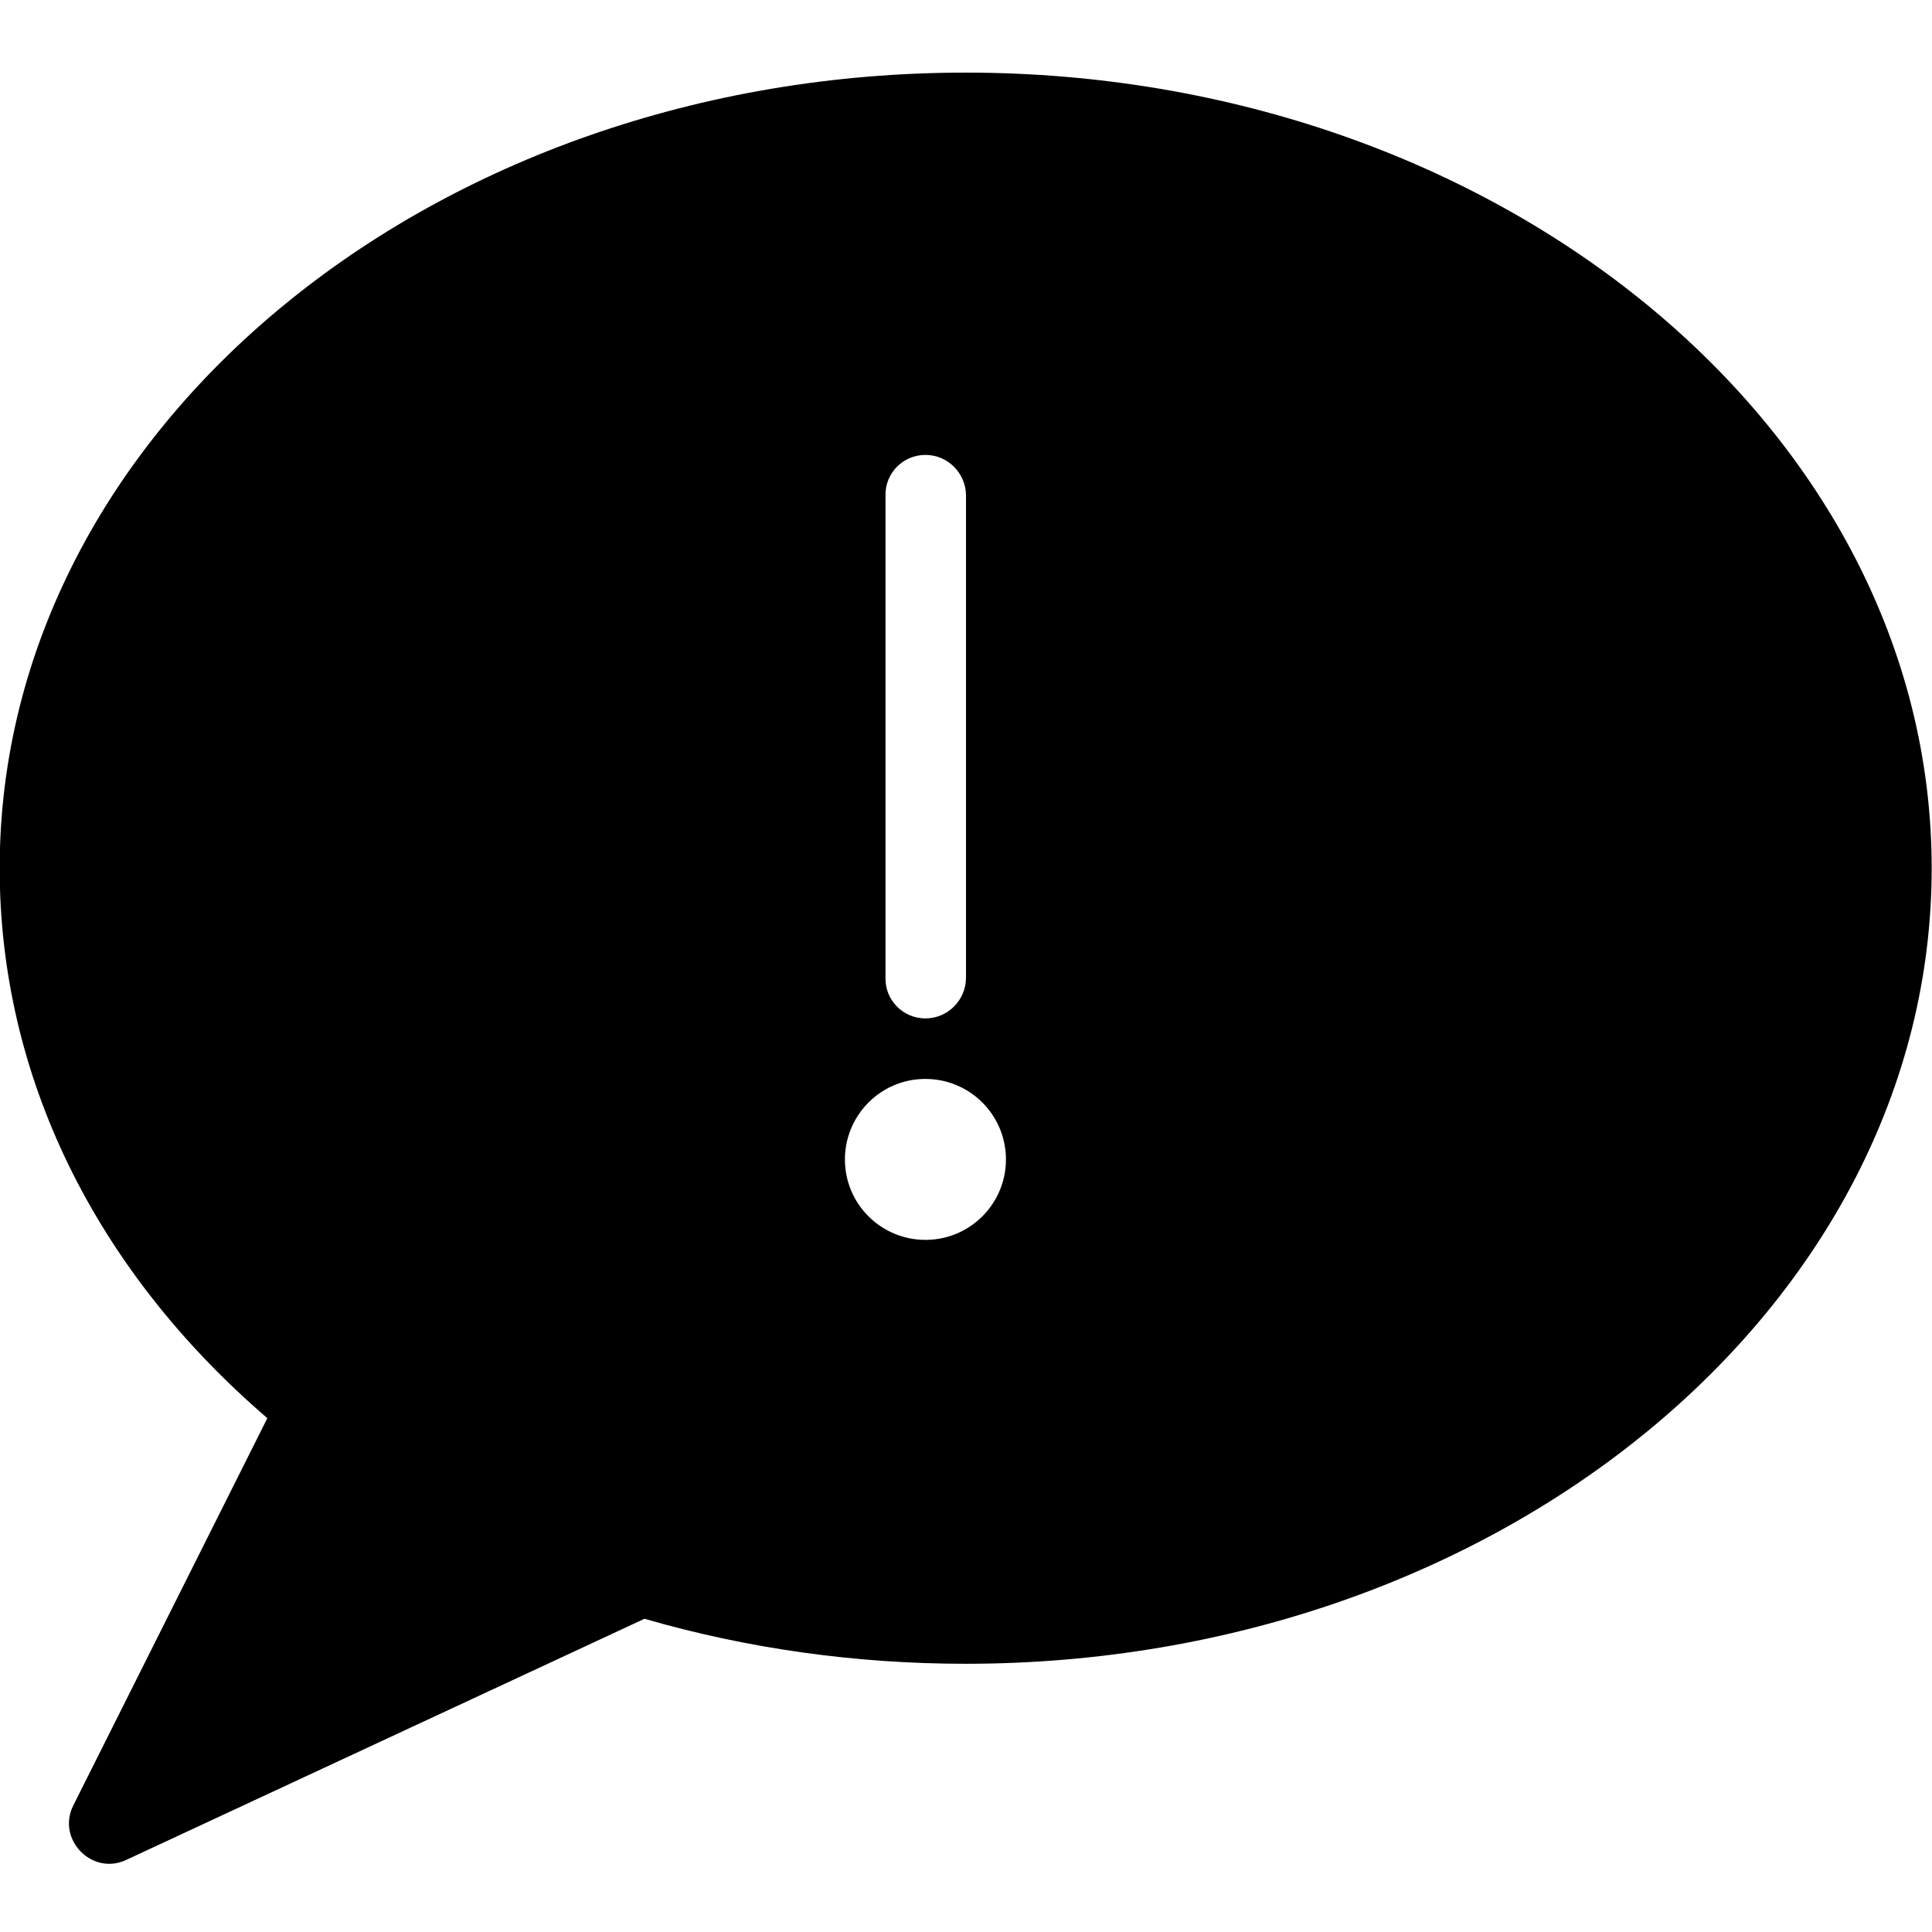 <?xml version="1.0" encoding="utf-8"?>
<!-- Generator: Adobe Illustrator 19.2.1, SVG Export Plug-In . SVG Version: 6.00 Build 0)  -->
<svg version="1.1" xmlns="http://www.w3.org/2000/svg" xmlns:xlink="http://www.w3.org/1999/xlink" x="0px" y="0px" width="24px"
	 height="24px" viewBox="0 0 24 24" enable-background="new 0 0 24 24" xml:space="preserve">
<g id="Filled_Icons_1_">
	<g id="Filled_Icons">
		<path d="M11.996,0.902c-6.617,0-12,4.434-12,9.883c0,2.574,1.177,4.985,3.325,6.832l-2.41,4.81
			c-0.212,0.423,0.234,0.878,0.658,0.677l6.437-2.995c1.278,0.37,2.62,0.559,3.99,0.559c6.617,0,12-4.434,12-9.883
			C23.996,5.336,18.613,0.902,11.996,0.902z M11,6.151c-0.004-0.276,0.22-0.5,0.496-0.5c0.276,0,0.5,0.224,0.504,0.5v6
			c-0.004,0.276-0.228,0.5-0.504,0.5c-0.276,0-0.5-0.224-0.496-0.5V6.151z M11.514,15.402c-0.006,0-0.012,0-0.019,0
			c-0.544,0-0.99-0.436-0.999-0.982c-0.009-0.552,0.431-1.008,0.982-1.017c0.006,0,0.012,0,0.018,0c0.545,0,0.99,0.436,1,0.982
			C12.506,14.938,12.065,15.393,11.514,15.402z"/>
	</g>
	<g id="New_icons">
	</g>
</g>
<g id="Invisible_Shape">
	<rect fill="none" width="24" height="24"/>
</g>
</svg>

